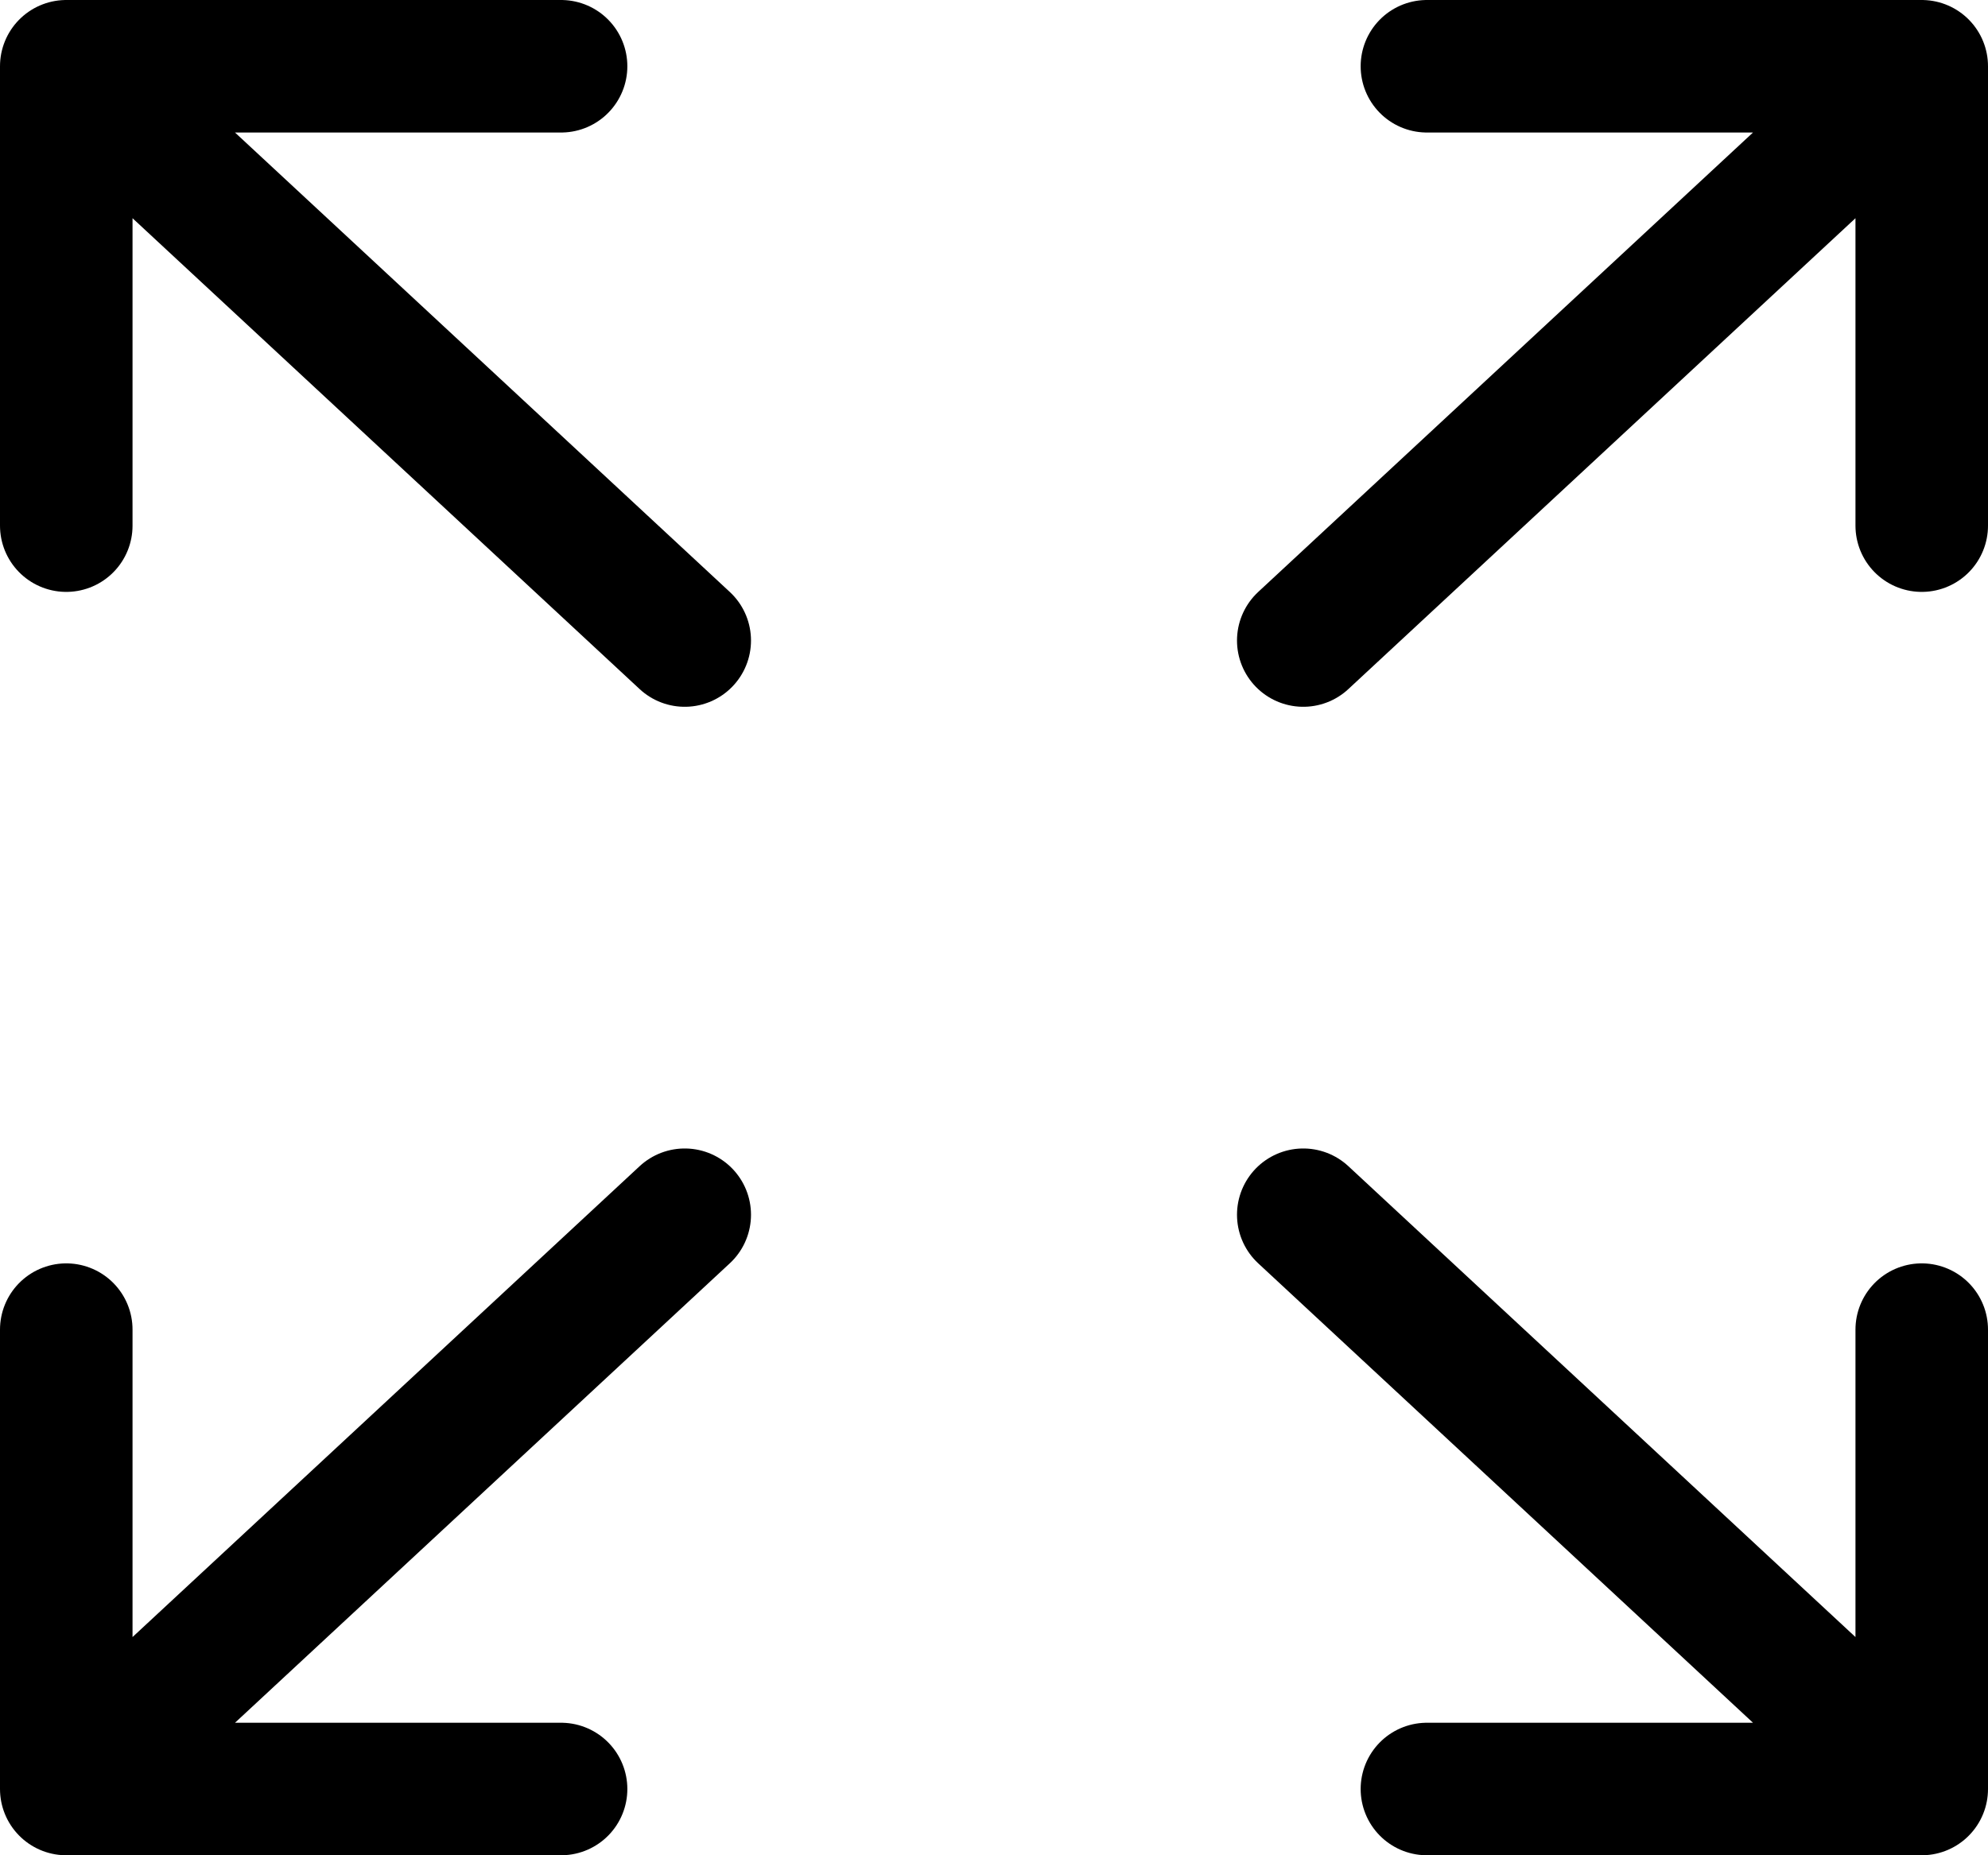 <svg width="30" height="28" viewBox="0 0 30 28" fill="none" xmlns="http://www.w3.org/2000/svg">
<path d="M29 27L19.667 18.333M29 27V20.067M29 27H21.533M1 20.067V27M1 27H8.467M1 27L10.333 18.333M29 7.933V1M29 1H21.533M29 1L19.667 9.667M1 7.933V1M1 1H8.467M1 1L10.333 9.667" stroke="black" stroke-width="2" stroke-linecap="round" stroke-linejoin="round"/>
</svg>
